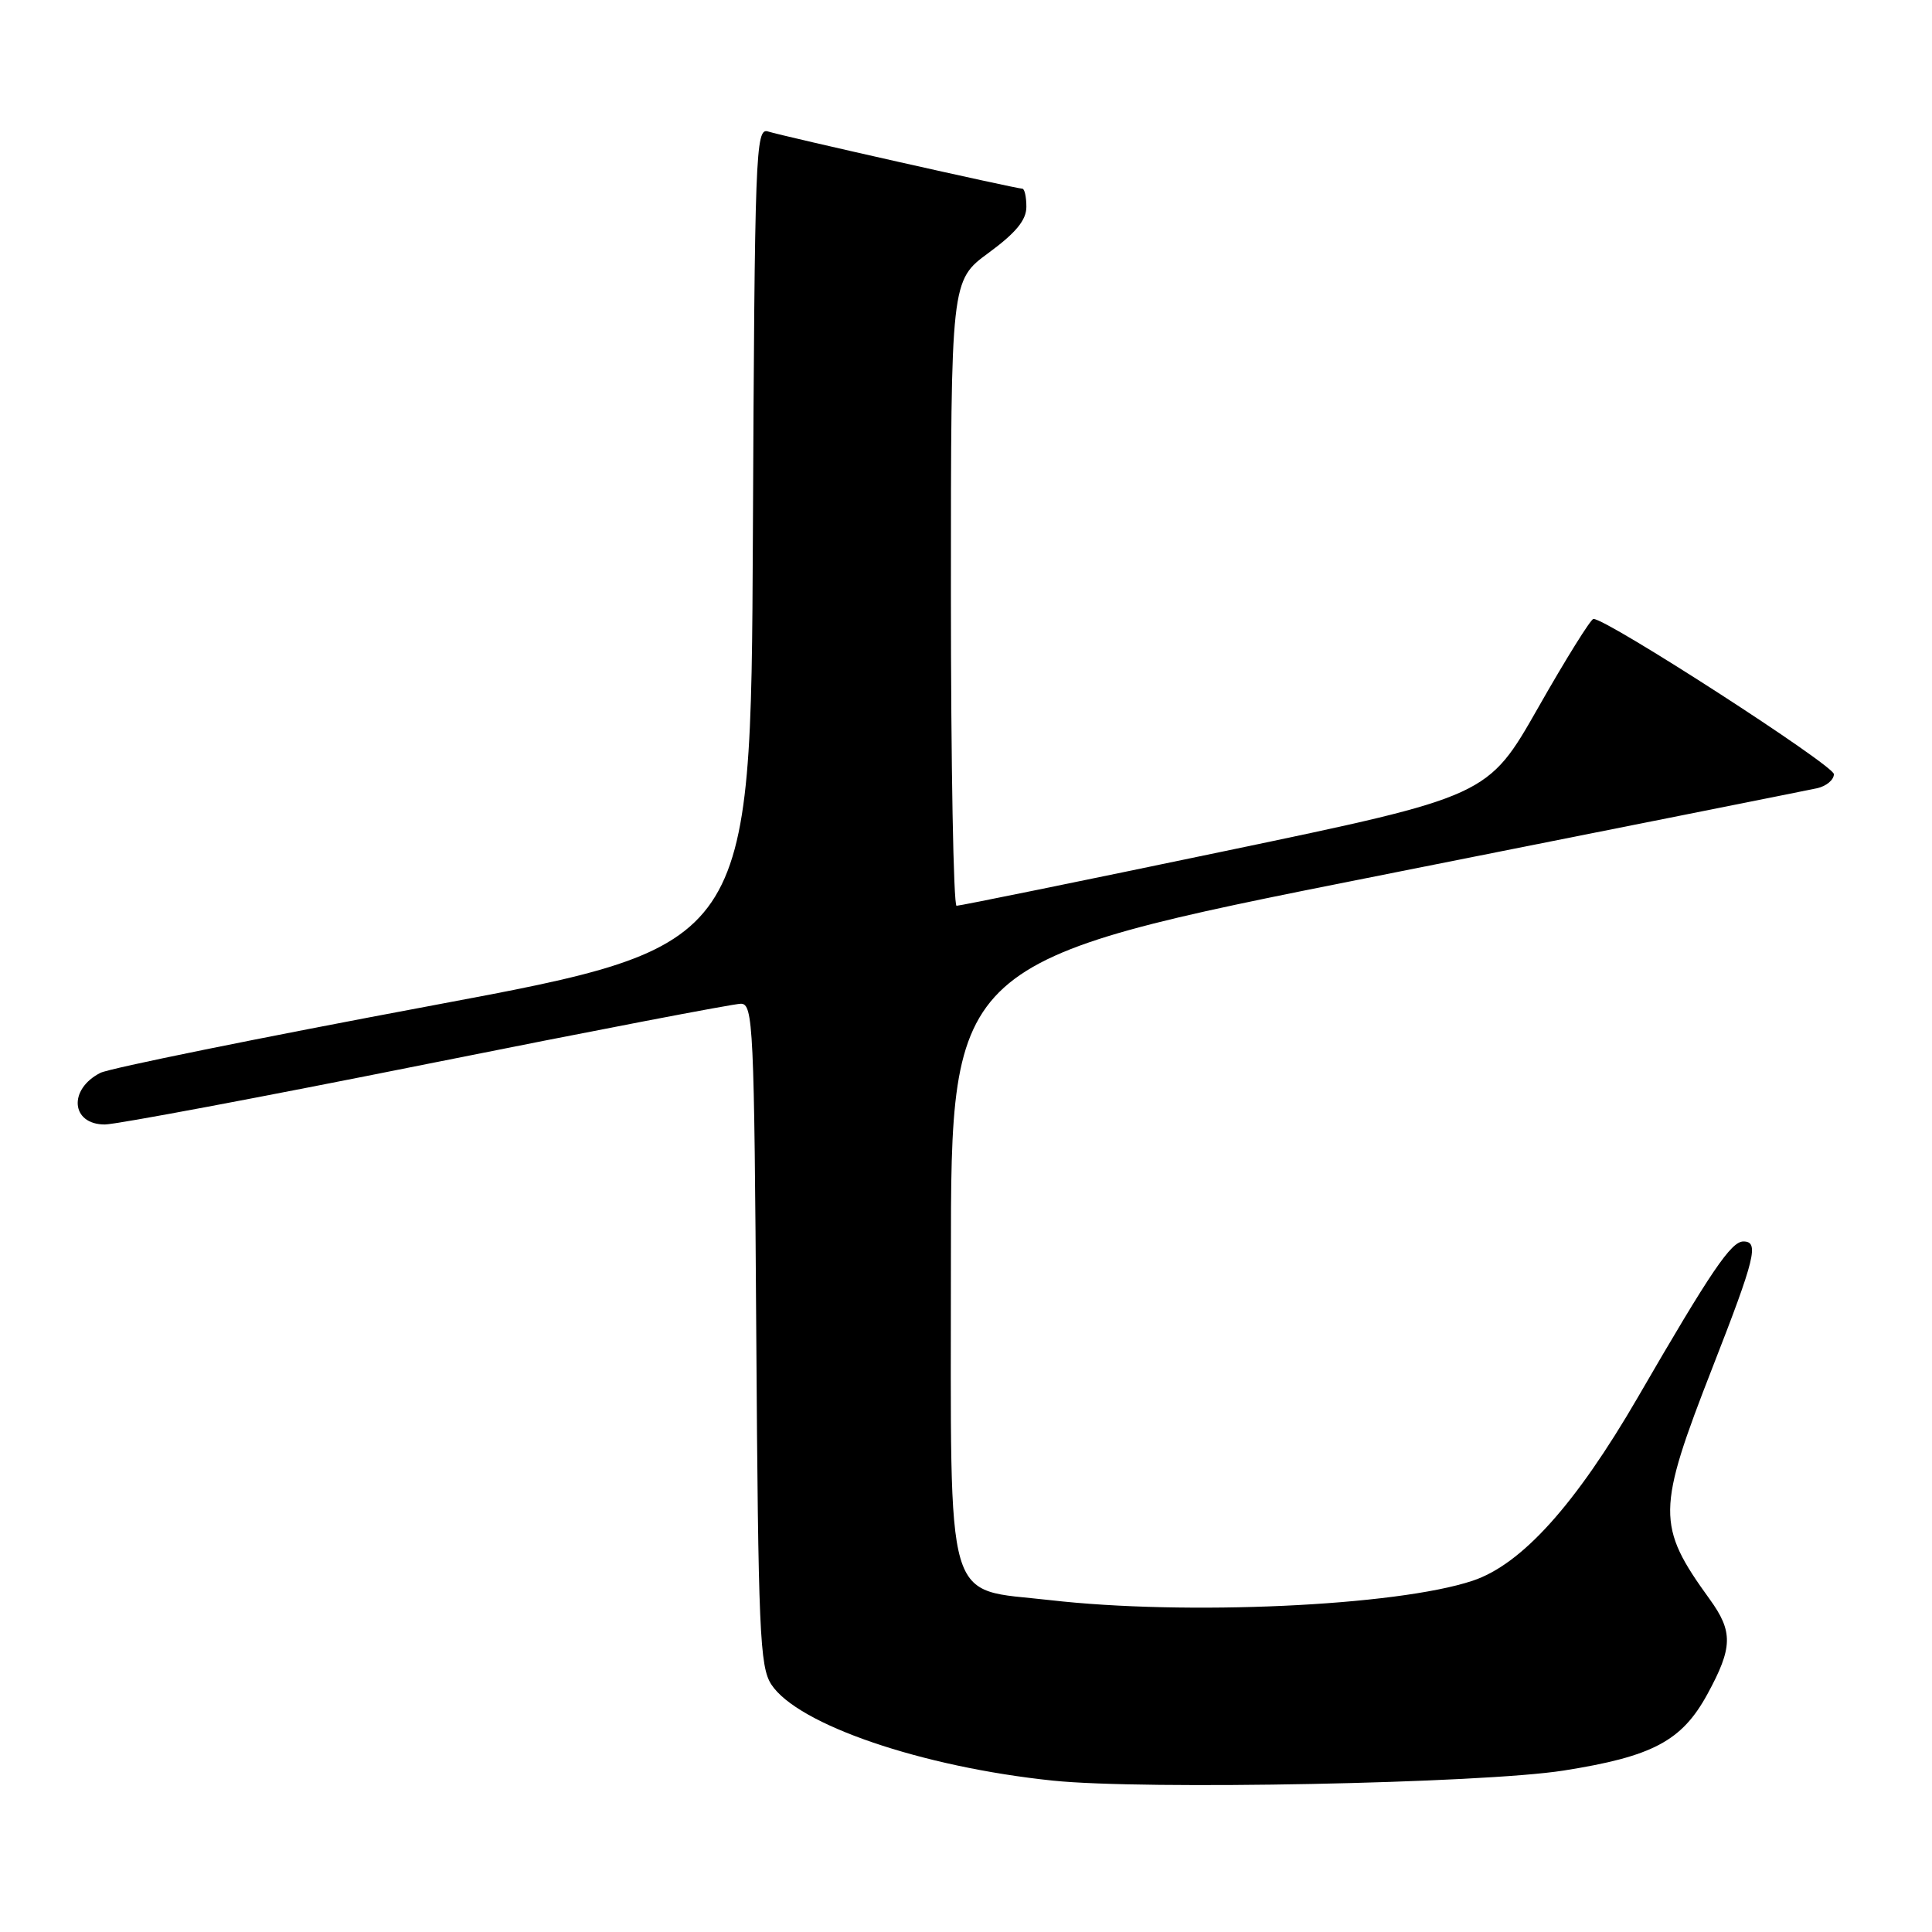<?xml version="1.0" encoding="UTF-8" standalone="no"?>
<!DOCTYPE svg PUBLIC "-//W3C//DTD SVG 1.1//EN" "http://www.w3.org/Graphics/SVG/1.1/DTD/svg11.dtd" >
<svg xmlns="http://www.w3.org/2000/svg" xmlns:xlink="http://www.w3.org/1999/xlink" version="1.1" viewBox="0 0 256 256">
 <g >
 <path fill="currentColor"
d=" M 207.17 234.61 C 218.98 232.75 222.85 230.69 226.23 224.50 C 229.61 218.30 229.66 216.21 226.54 211.90 C 219.48 202.14 219.51 200.17 226.93 181.16 C 232.59 166.67 233.12 164.50 231.01 164.50 C 229.38 164.50 226.73 168.40 217.00 185.19 C 208.76 199.38 201.63 207.30 195.12 209.46 C 185.02 212.82 157.11 214.09 139.09 212.02 C 124.99 210.40 126.00 213.88 126.00 166.97 C 126.00 127.30 126.00 127.30 182.25 116.12 C 213.19 109.97 239.51 104.72 240.75 104.45 C 241.99 104.18 243.00 103.34 243.00 102.58 C 243.00 101.41 212.92 81.98 211.14 82.01 C 210.79 82.01 207.49 87.30 203.82 93.76 C 197.14 105.50 197.14 105.50 162.32 112.77 C 143.17 116.77 127.16 120.03 126.75 120.02 C 126.34 120.01 126.00 101.36 126.00 78.59 C 126.00 37.17 126.00 37.17 131.00 33.50 C 134.61 30.85 136.00 29.16 136.00 27.41 C 136.00 26.09 135.76 25.00 135.46 25.00 C 134.64 25.00 103.78 18.06 101.76 17.42 C 100.12 16.90 100.00 20.08 99.76 71.10 C 99.50 125.33 99.50 125.33 57.50 133.19 C 34.40 137.51 14.51 141.55 13.30 142.16 C 9.01 144.35 9.41 149.00 13.89 149.00 C 15.37 149.00 34.54 145.40 56.50 141.00 C 78.46 136.60 97.21 133.00 98.17 133.00 C 99.80 133.00 99.94 135.90 100.21 176.80 C 100.47 216.17 100.67 220.85 102.21 223.21 C 105.70 228.52 122.16 234.14 139.50 235.94 C 151.57 237.20 196.34 236.31 207.17 234.61 Z "/>
</g>
</svg>